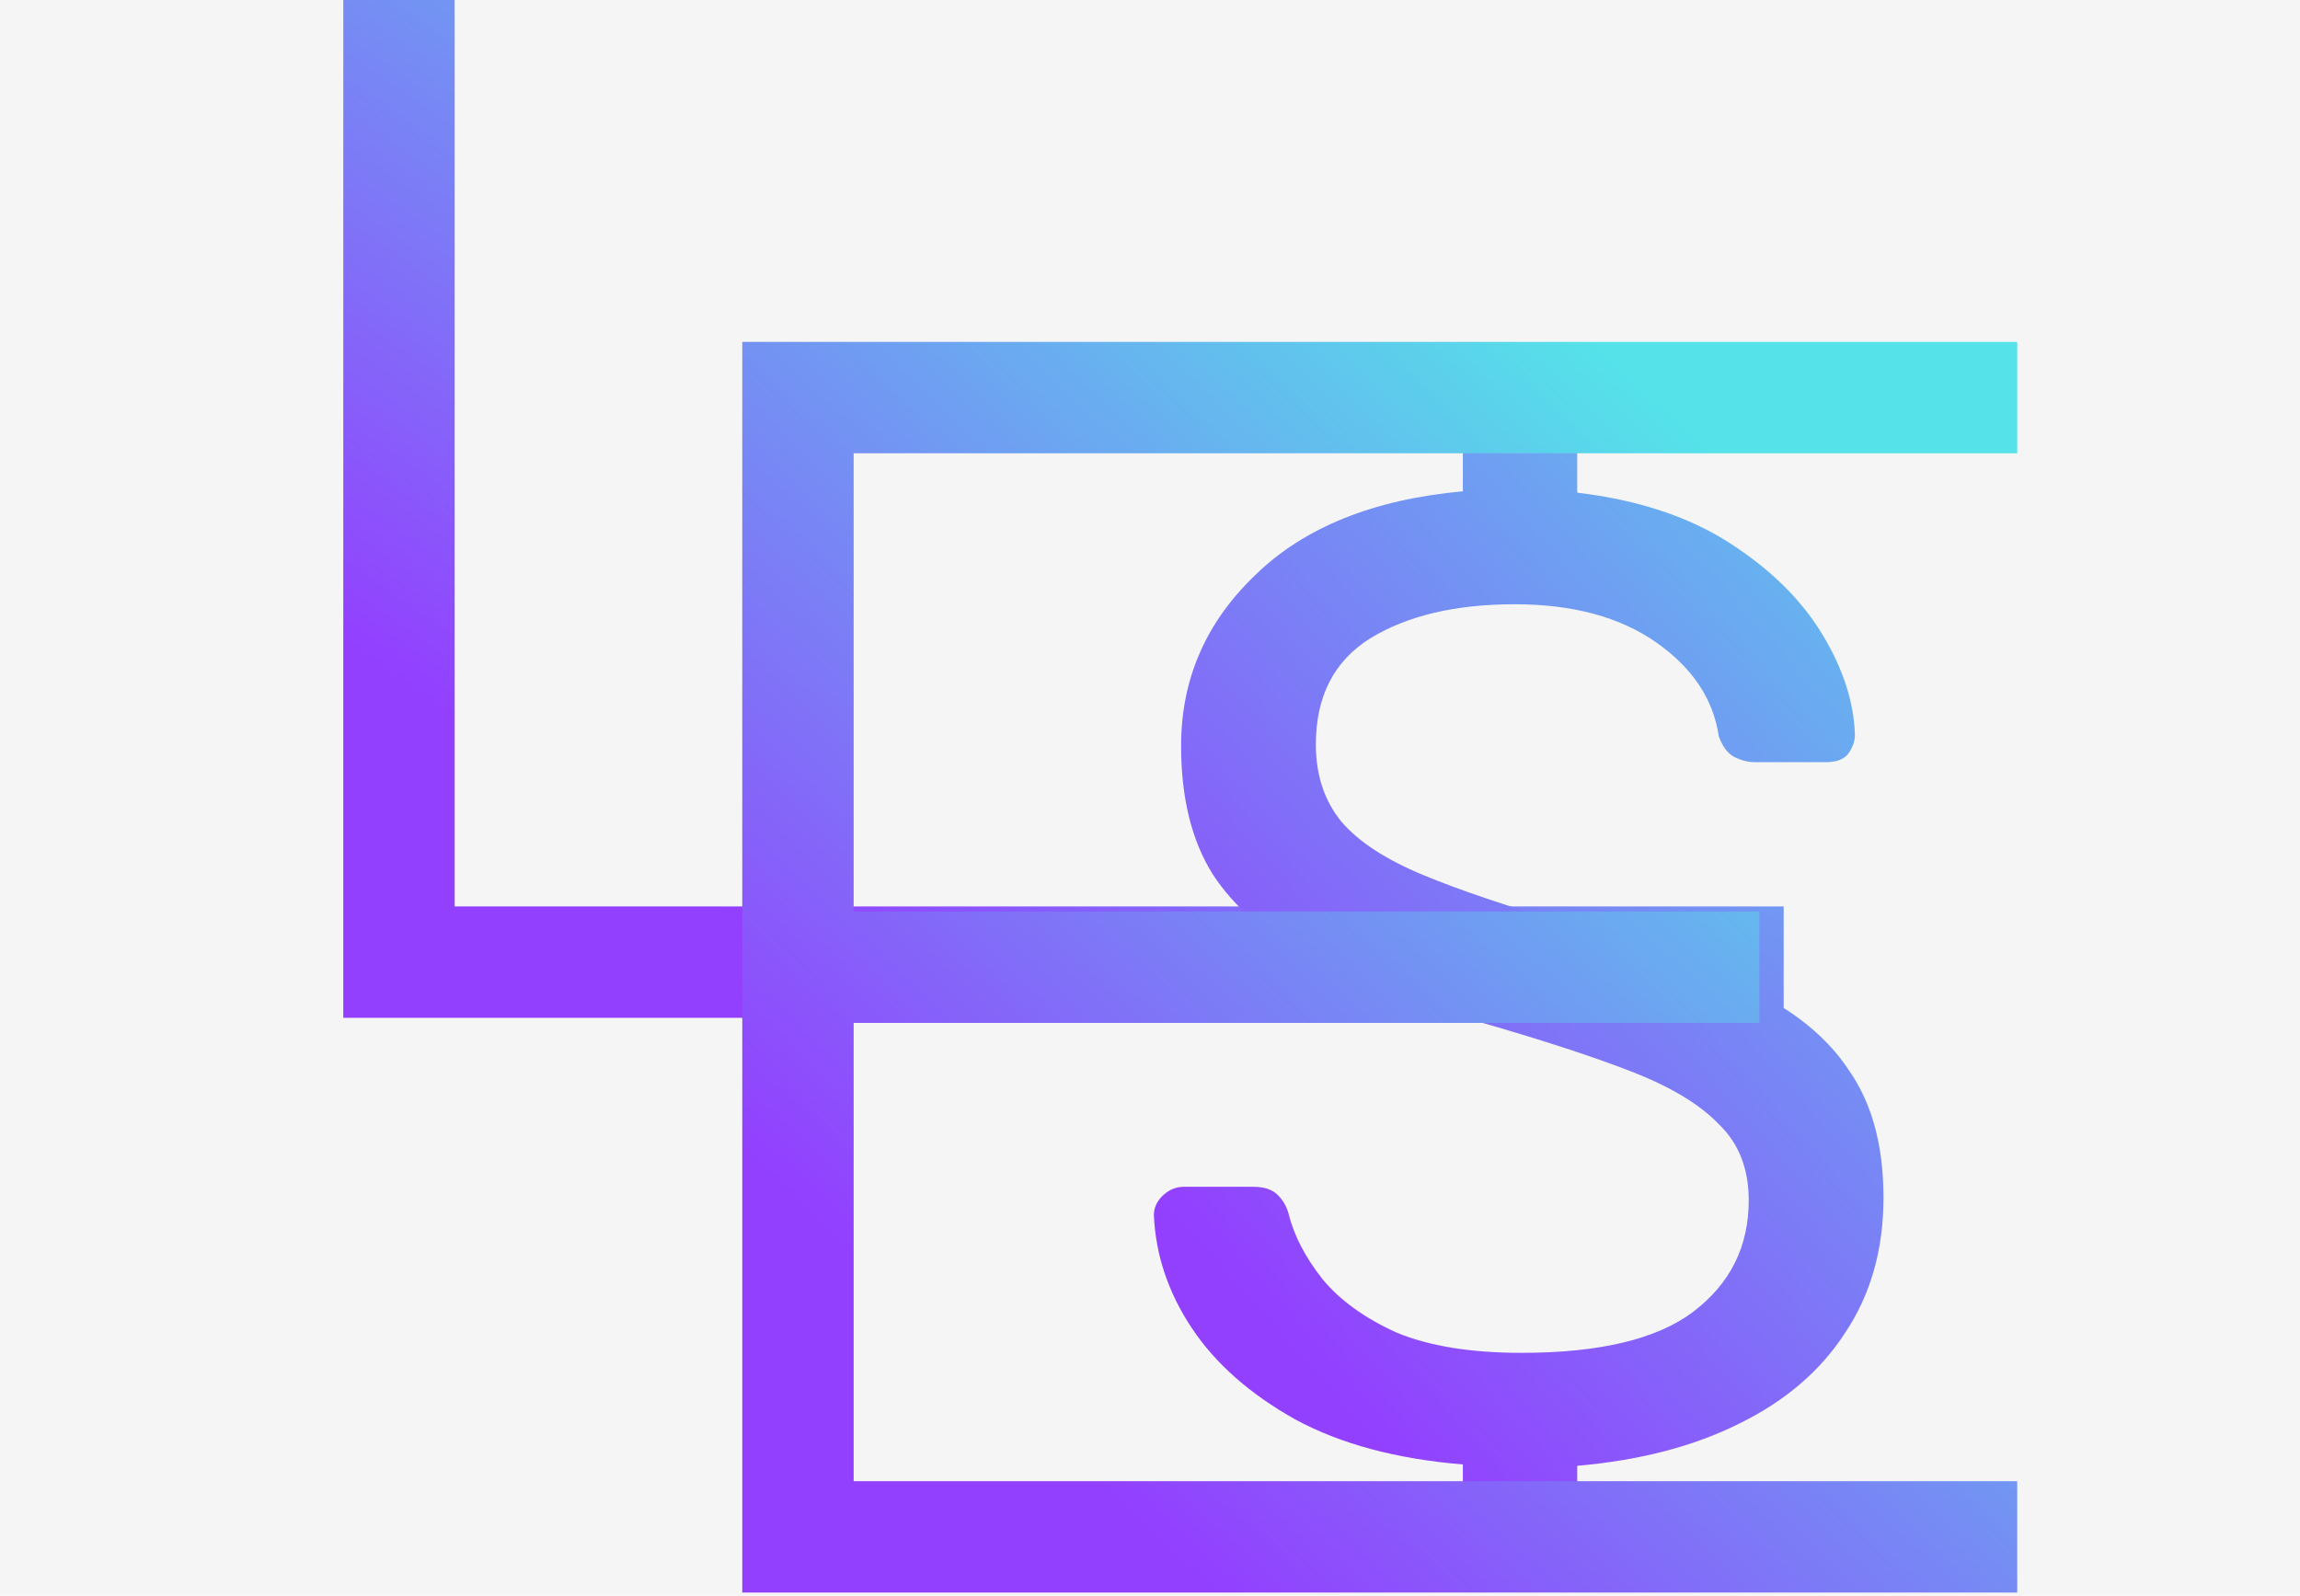 <svg width="98" height="68" viewBox="0 0 98 68" fill="none" xmlns="http://www.w3.org/2000/svg">
<rect width="98" height="68" fill="#F5F5F5"/>
<path d="M-1431 -734C-1431 -735.105 -1430.1 -736 -1429 -736H6690C6691.1 -736 6692 -735.105 6692 -734V3284C6692 3285.1 6691.1 3286 6690 3286H-1429C-1430.1 3286 -1431 3285.1 -1431 3284V-734Z" fill="white"/>
<path d="M-1429 -735H6690V-737H-1429V-735ZM6691 -734V3284H6693V-734H6691ZM6690 3285H-1429V3287H6690V3285ZM-1430 3284V-734H-1432V3284H-1430ZM-1429 3285C-1429.55 3285 -1430 3284.55 -1430 3284H-1432C-1432 3285.66 -1430.66 3287 -1429 3287V3285ZM6691 3284C6691 3284.55 6690.55 3285 6690 3285V3287C6691.66 3287 6693 3285.66 6693 3284H6691ZM6690 -735C6690.55 -735 6691 -734.552 6691 -734H6693C6693 -735.657 6691.66 -737 6690 -737V-735ZM-1429 -737C-1430.66 -737 -1432 -735.657 -1432 -734H-1430C-1430 -734.552 -1429.55 -735 -1429 -735V-737Z" fill="black" fill-opacity="0.1"/>
<g clip-path="url(#clip0_0_1)">
<rect width="1440" height="860" transform="translate(-896 -40)" fill="#F5F5F5"/>
<path d="M17 0V41H76" stroke="url(#paint0_linear_0_1)" stroke-width="4.746"/>
<path d="M63.665 67.8C63.239 67.8 62.911 67.665 62.679 67.394C62.447 67.162 62.331 66.853 62.331 66.466V62.406C59.508 62.174 57.13 61.536 55.197 60.492C53.263 59.409 51.794 58.114 50.789 56.606C49.783 55.098 49.242 53.493 49.165 51.792C49.165 51.483 49.281 51.212 49.513 50.98C49.783 50.709 50.093 50.574 50.441 50.574H53.399C53.863 50.574 54.211 50.69 54.443 50.922C54.675 51.154 54.829 51.425 54.907 51.734C55.139 52.662 55.622 53.59 56.357 54.518C57.091 55.407 58.135 56.161 59.489 56.78C60.881 57.36 62.659 57.65 64.825 57.65C68.15 57.65 70.586 57.07 72.133 55.91C73.718 54.711 74.511 53.126 74.511 51.154C74.511 49.801 74.085 48.718 73.235 47.906C72.423 47.055 71.166 46.301 69.465 45.644C67.763 44.987 65.559 44.271 62.853 43.498C60.03 42.686 57.691 41.797 55.835 40.83C53.979 39.863 52.587 38.665 51.659 37.234C50.769 35.803 50.325 33.986 50.325 31.782C50.325 28.959 51.369 26.543 53.457 24.532C55.545 22.483 58.503 21.284 62.331 20.936V16.934C62.331 16.547 62.447 16.238 62.679 16.006C62.911 15.735 63.239 15.6 63.665 15.6H65.869C66.255 15.6 66.565 15.735 66.797 16.006C67.067 16.238 67.203 16.547 67.203 16.934V20.994C69.793 21.303 71.959 22.019 73.699 23.14C75.439 24.261 76.753 25.557 77.643 27.026C78.532 28.495 78.996 29.926 79.035 31.318C79.035 31.589 78.938 31.859 78.745 32.13C78.551 32.362 78.242 32.478 77.817 32.478H74.743C74.472 32.478 74.182 32.401 73.873 32.246C73.602 32.091 73.389 31.801 73.235 31.376C73.003 29.791 72.113 28.457 70.567 27.374C69.02 26.291 67.009 25.75 64.535 25.75C62.021 25.75 59.972 26.233 58.387 27.2C56.84 28.167 56.067 29.675 56.067 31.724C56.067 33.039 56.434 34.141 57.169 35.03C57.903 35.881 59.063 36.635 60.649 37.292C62.234 37.949 64.303 38.645 66.855 39.38C69.948 40.231 72.481 41.139 74.453 42.106C76.425 43.034 77.875 44.213 78.803 45.644C79.769 47.036 80.253 48.834 80.253 51.038C80.253 53.242 79.711 55.156 78.629 56.78C77.585 58.404 76.077 59.699 74.105 60.666C72.171 61.633 69.871 62.232 67.203 62.464V66.466C67.203 66.853 67.067 67.162 66.797 67.394C66.565 67.665 66.255 67.8 65.869 67.8H63.665Z" fill="url(#paint1_linear_0_1)"/>
<path d="M85.951 65.492H34V41.217M85.951 16.943H34V41.217M34 41.217H74.962" stroke="url(#paint2_linear_0_1)" stroke-width="4.746"/>
</g>
<defs>
<linearGradient id="paint0_linear_0_1" x1="64.721" y1="4.371" x2="37.455" y2="43.608" gradientUnits="userSpaceOnUse">
<stop stop-color="#55E2E9"/>
<stop offset="0.997" stop-color="#933FFE"/>
</linearGradient>
<linearGradient id="paint1_linear_0_1" x1="87.825" y1="14.077" x2="47.659" y2="49.78" gradientUnits="userSpaceOnUse">
<stop stop-color="#55E2E9"/>
<stop offset="0.997" stop-color="#933FFE"/>
</linearGradient>
<linearGradient id="paint2_linear_0_1" x1="76.019" y1="22.119" x2="41.65" y2="58.897" gradientUnits="userSpaceOnUse">
<stop stop-color="#55E2E9"/>
<stop offset="0.997" stop-color="#933FFE"/>
</linearGradient>
<clipPath id="clip0_0_1">
<rect width="1440" height="860" fill="white" transform="translate(-896 -40)"/>
</clipPath>
</defs>
</svg>
